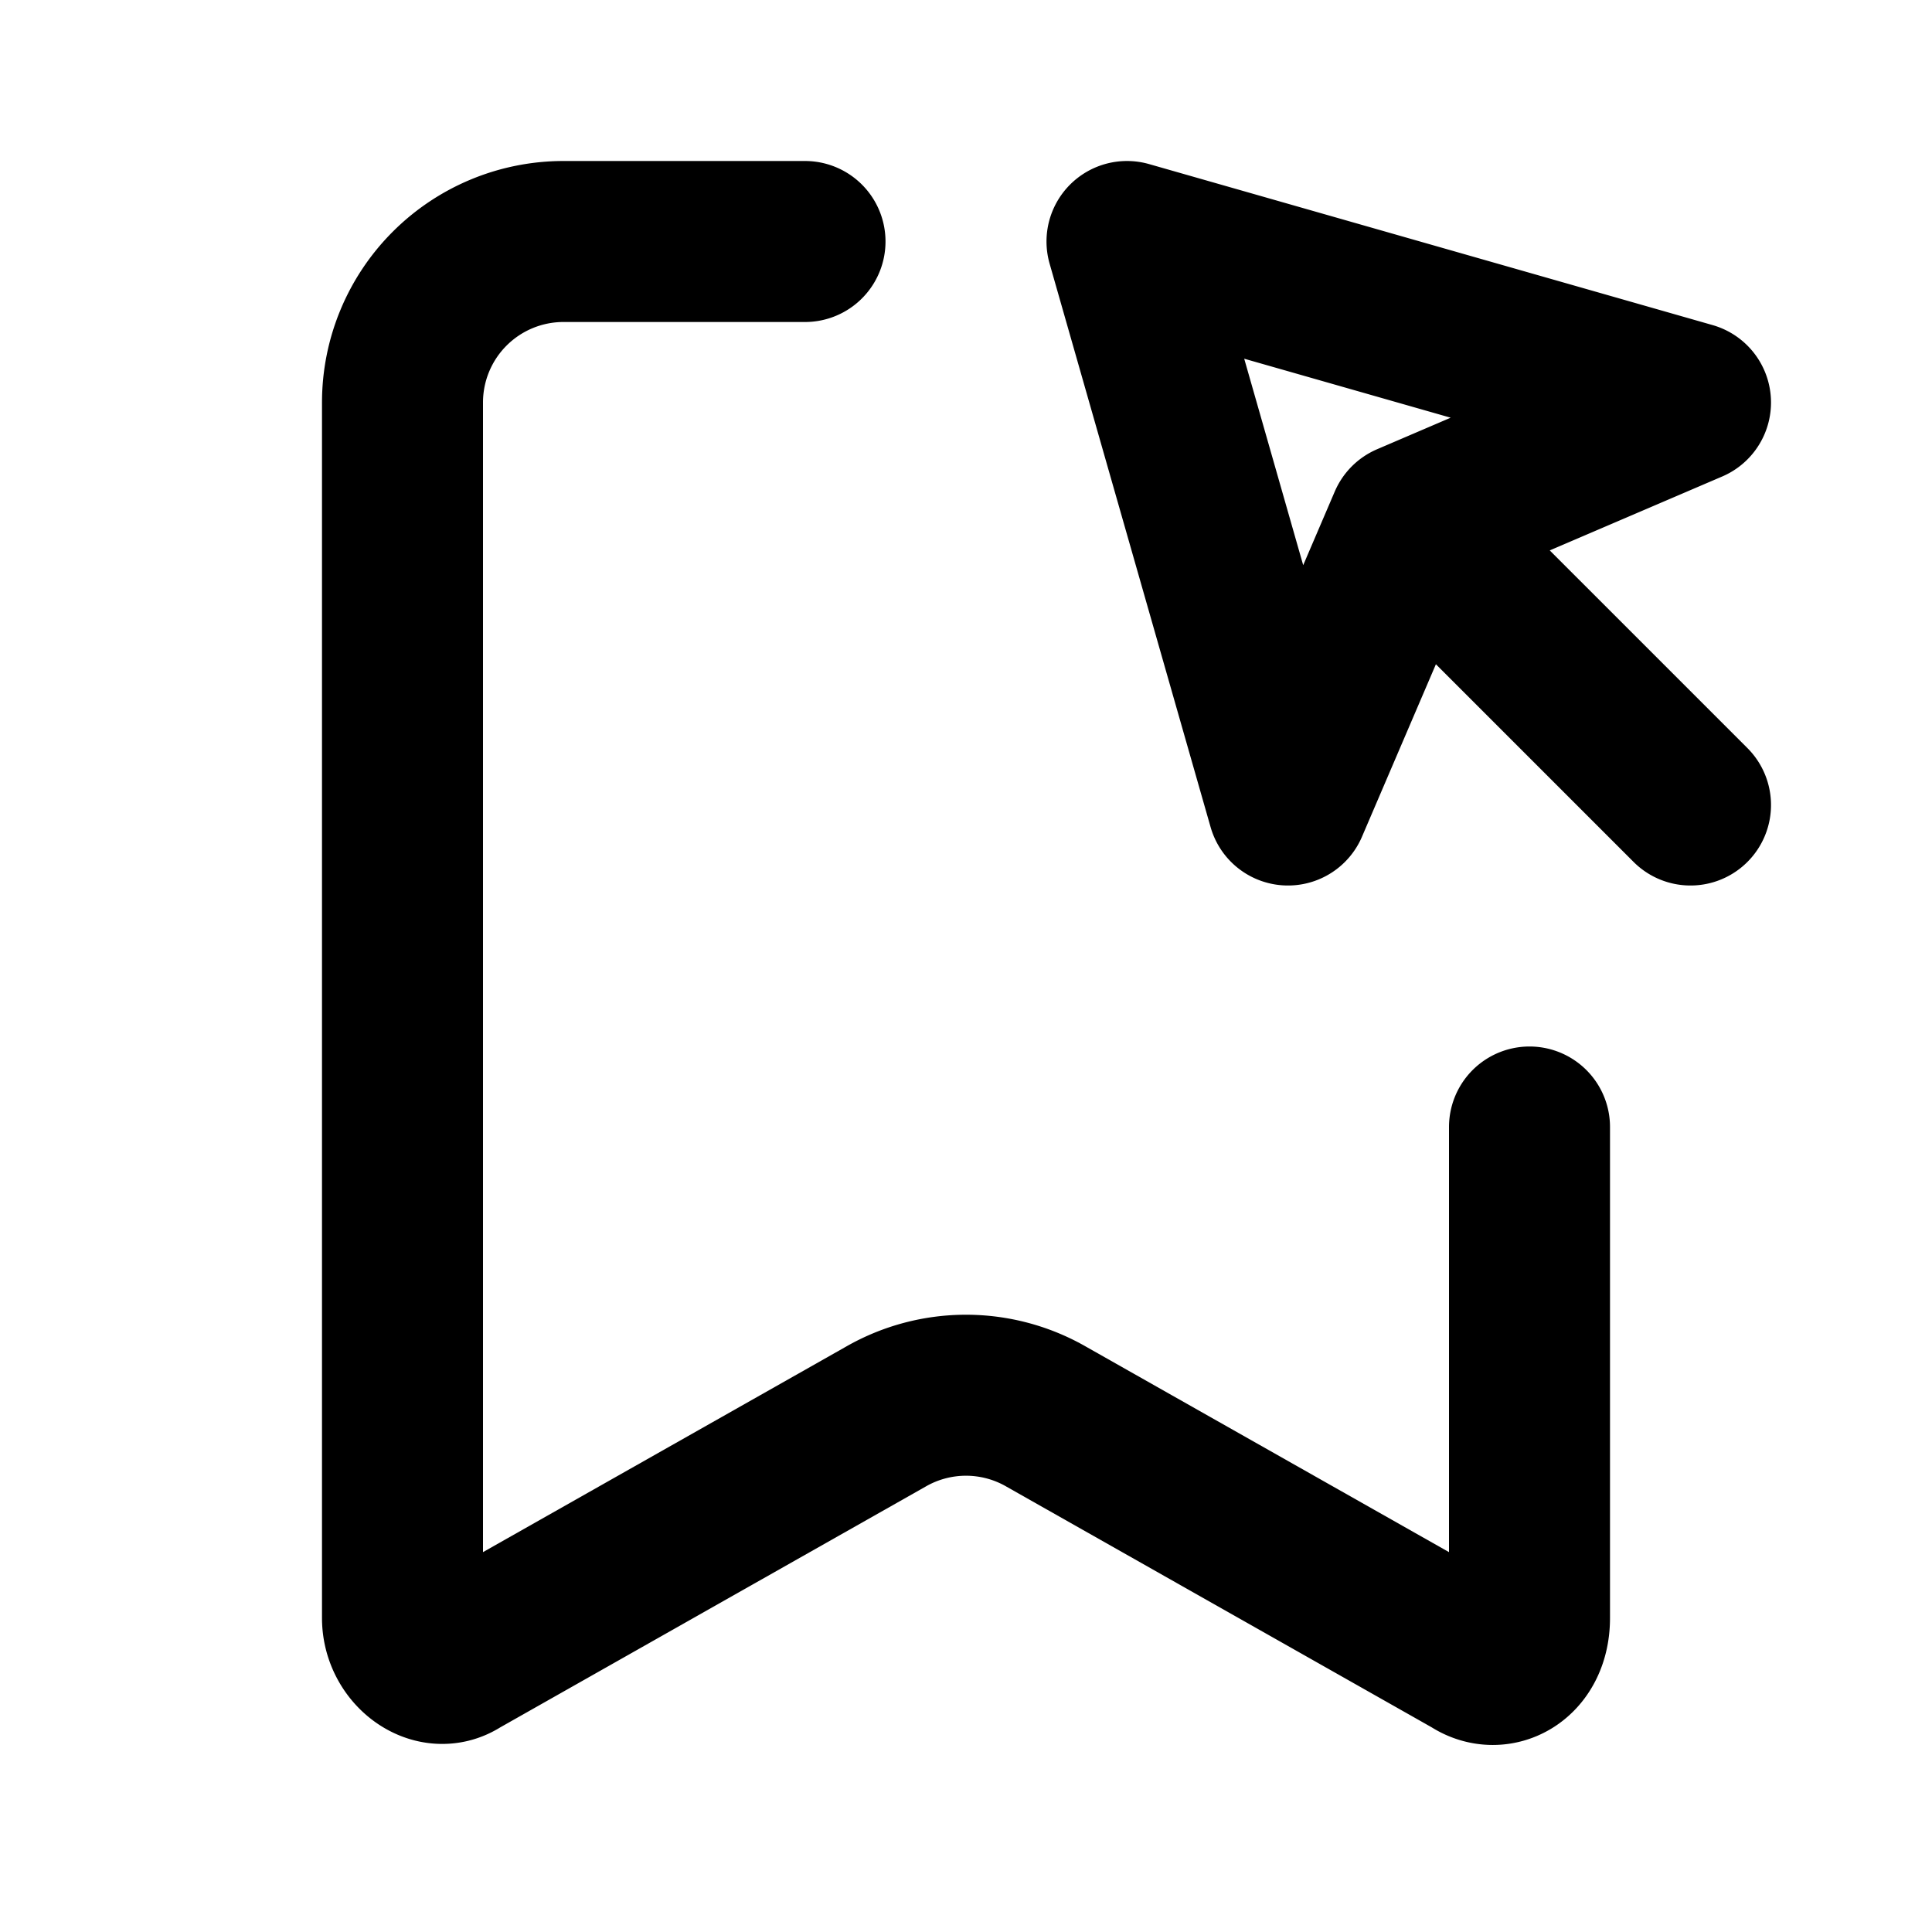 <svg fill="none" xmlns="http://www.w3.org/2000/svg" viewBox="0 0 24 24"><path d="M10 3H7a2 2 0 00-2 2v15.1c0 .4.4.7.7.5l5.3-3a2 2 0 012 0l5.3 3c.3.2.7 0 .7-.5V14M17.5 6.5L21 5l-7-2 2 7 1.5-3.5zm0 0L21 10" stroke="currentColor" stroke-width="2" stroke-linecap="round" stroke-linejoin="round"/></svg>